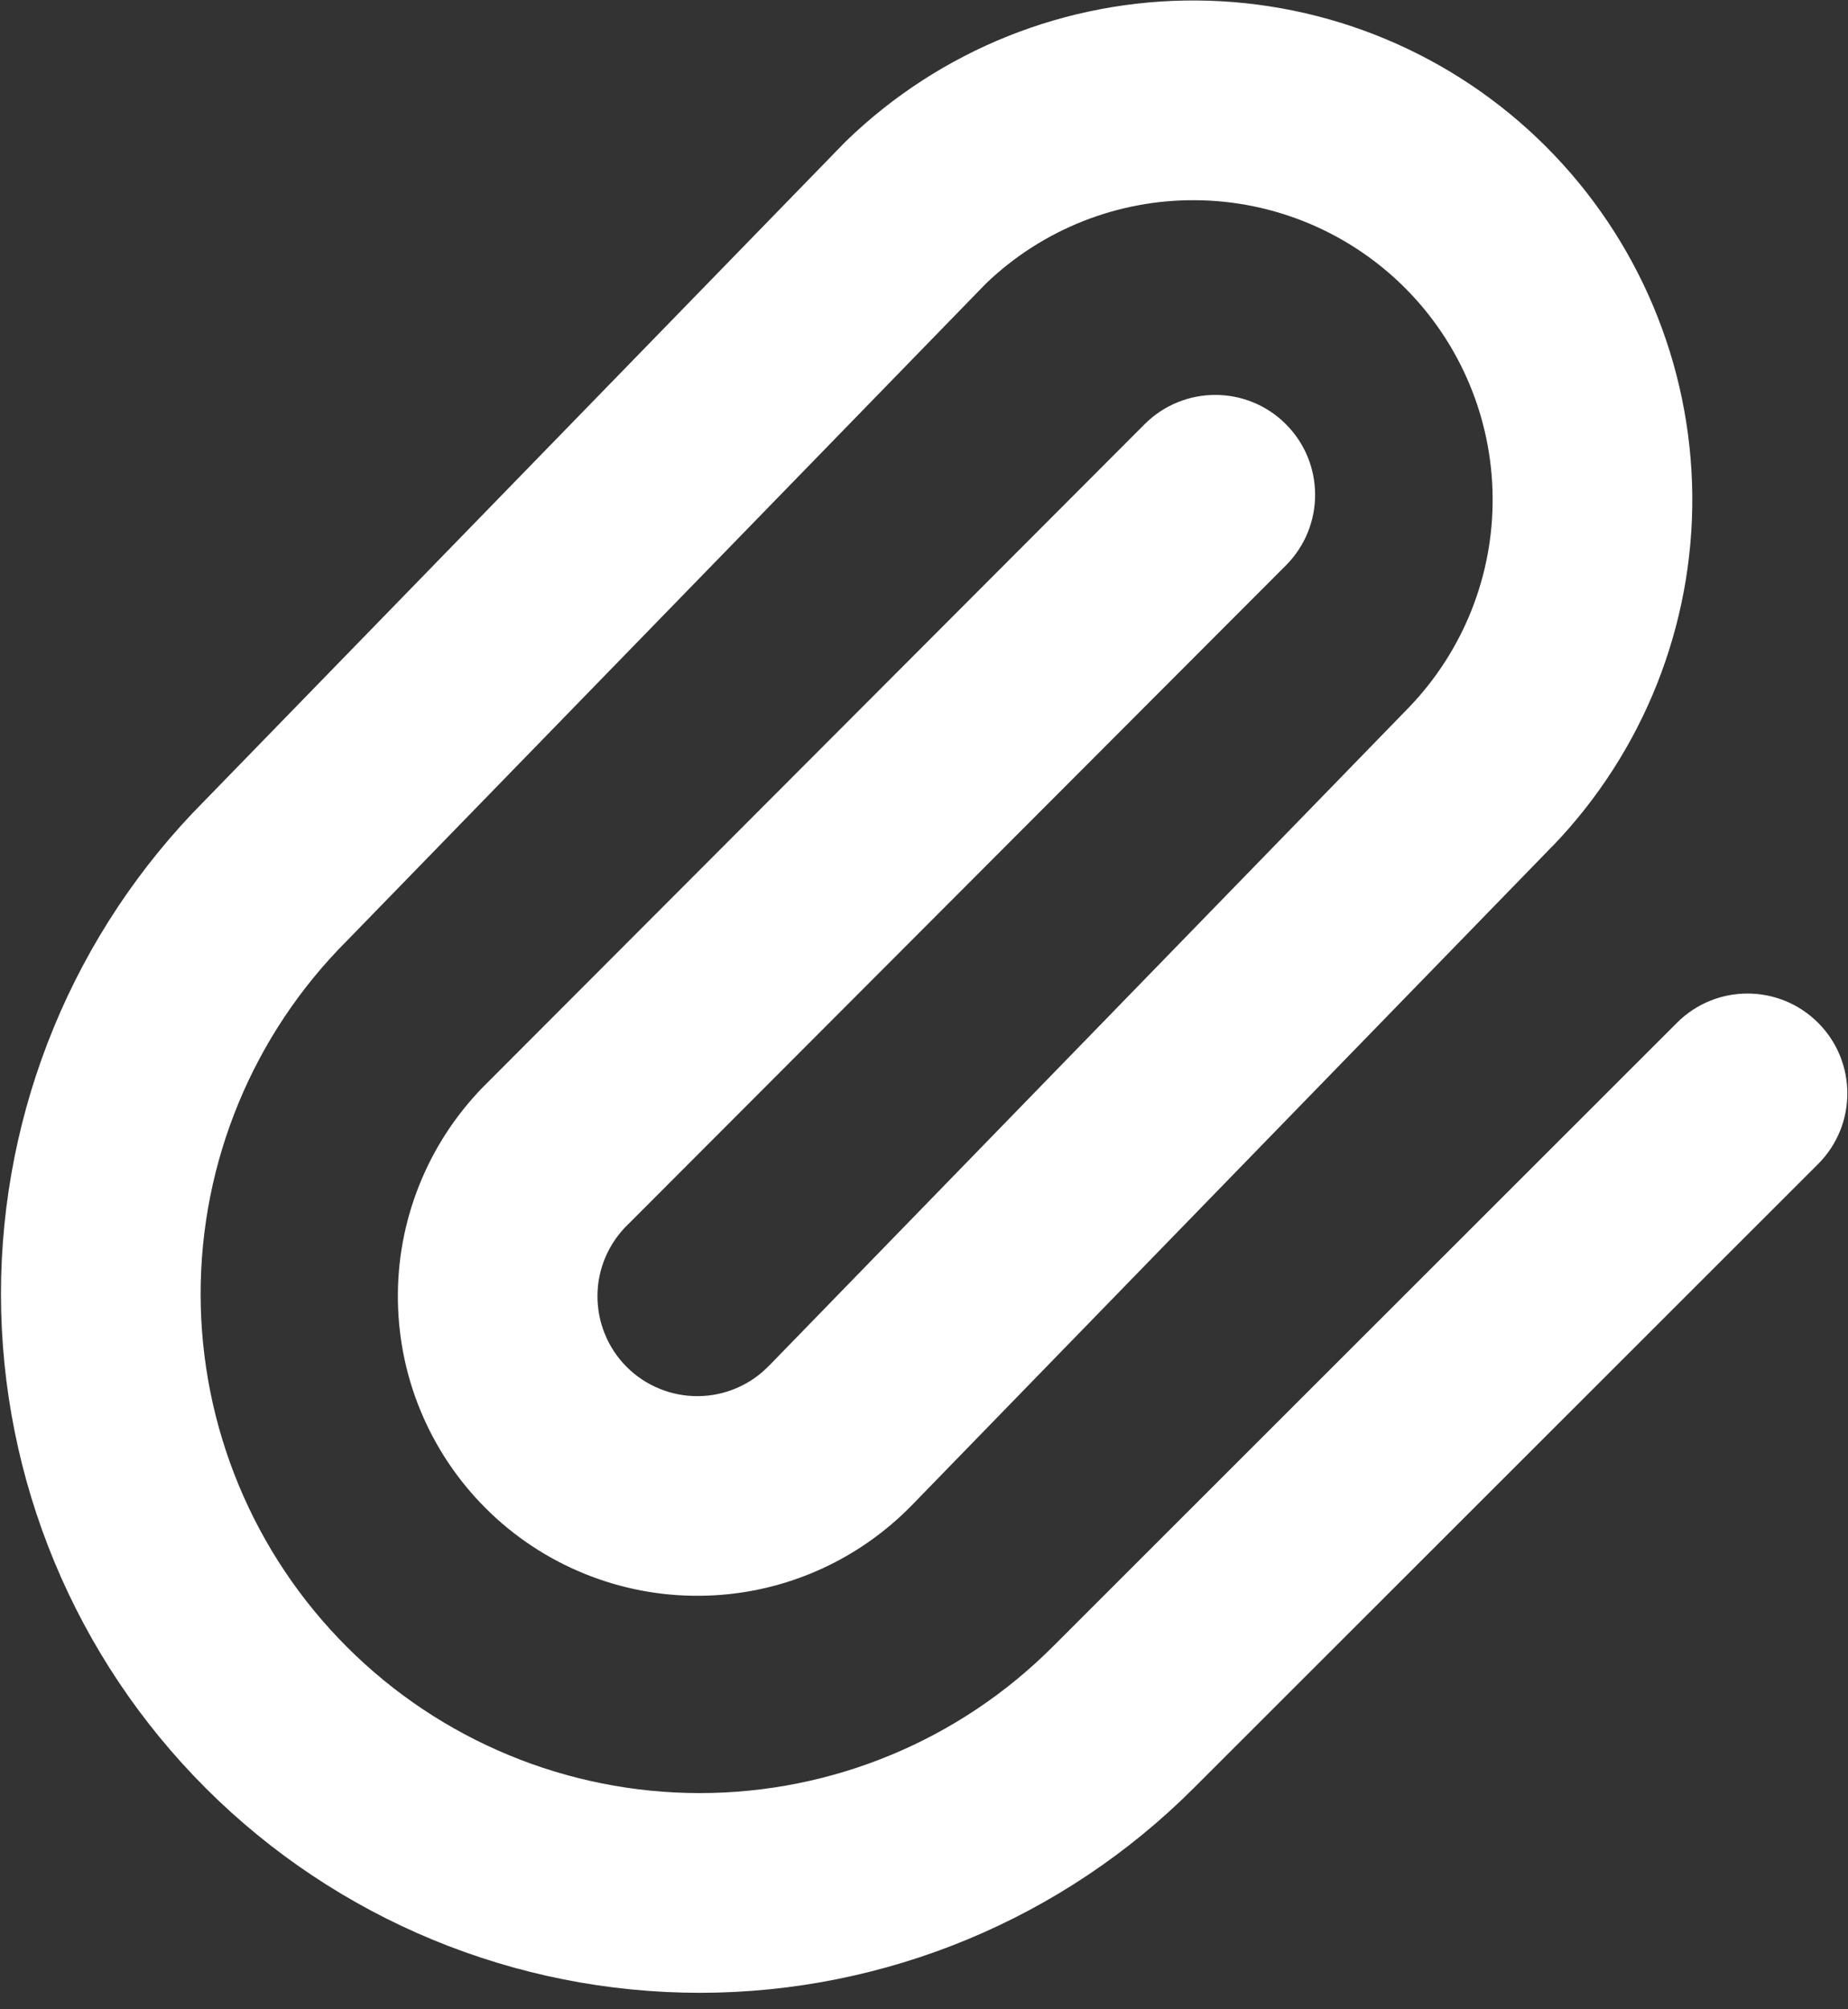 <svg width="23" height="25" viewBox="0 0 23 25" fill="none" xmlns="http://www.w3.org/2000/svg">
<rect x="0" y="0" width="23" height="25" fill="#333333" stroke="none"/>
<path fill-rule="evenodd" clip-rule="evenodd" d="M10.533 1.753C11.703 0.621 13.271 -0.007 14.9 0.006C16.529 0.019 18.087 0.671 19.239 1.822C20.392 2.973 21.046 4.53 21.062 6.158C21.077 7.787 20.452 9.356 19.322 10.529L19.318 10.532L11.361 18.716C11.36 18.717 11.359 18.717 11.359 18.718C11.015 19.073 10.605 19.357 10.152 19.552C9.697 19.748 9.208 19.851 8.713 19.855C8.218 19.86 7.728 19.766 7.27 19.579C6.811 19.392 6.395 19.116 6.045 18.766C5.695 18.417 5.418 18.001 5.23 17.543C5.042 17.085 4.948 16.594 4.952 16.099C4.955 15.605 5.058 15.116 5.253 14.661C5.446 14.21 5.727 13.801 6.078 13.459L14.246 5.278C14.731 4.793 15.518 4.792 16.003 5.277C16.489 5.762 16.489 6.548 16.005 7.034L7.83 15.221L7.814 15.236C7.696 15.351 7.601 15.488 7.536 15.64C7.471 15.791 7.437 15.954 7.436 16.119C7.435 16.284 7.466 16.448 7.529 16.6C7.591 16.753 7.684 16.892 7.8 17.008C7.917 17.125 8.056 17.217 8.209 17.279C8.361 17.341 8.525 17.373 8.69 17.371C8.855 17.37 9.018 17.335 9.169 17.27C9.321 17.205 9.458 17.11 9.572 16.991L9.576 16.988L17.533 8.804C17.534 8.803 17.535 8.803 17.535 8.802C18.212 8.099 18.587 7.158 18.577 6.182C18.568 5.205 18.175 4.27 17.484 3.58C16.793 2.89 15.857 2.498 14.88 2.491C13.909 2.483 12.973 2.855 12.273 3.526L4.313 11.71C3.149 12.876 2.496 14.456 2.497 16.103C2.498 17.751 3.154 19.33 4.32 20.494C5.485 21.658 7.066 22.311 8.713 22.31C10.361 22.309 11.94 21.653 13.104 20.487L20.872 12.725C21.357 12.24 22.143 12.241 22.628 12.726C23.113 13.211 23.113 13.998 22.628 14.483L14.862 22.243C14.862 22.243 14.863 22.243 14.862 22.243C13.233 23.875 11.021 24.793 8.715 24.795C6.409 24.796 4.196 23.882 2.564 22.252C0.932 20.623 0.014 18.412 0.012 16.105C0.011 13.802 0.923 11.592 2.549 9.96L10.506 1.78C10.514 1.771 10.524 1.762 10.533 1.753Z" fill="white"/>
</svg>
